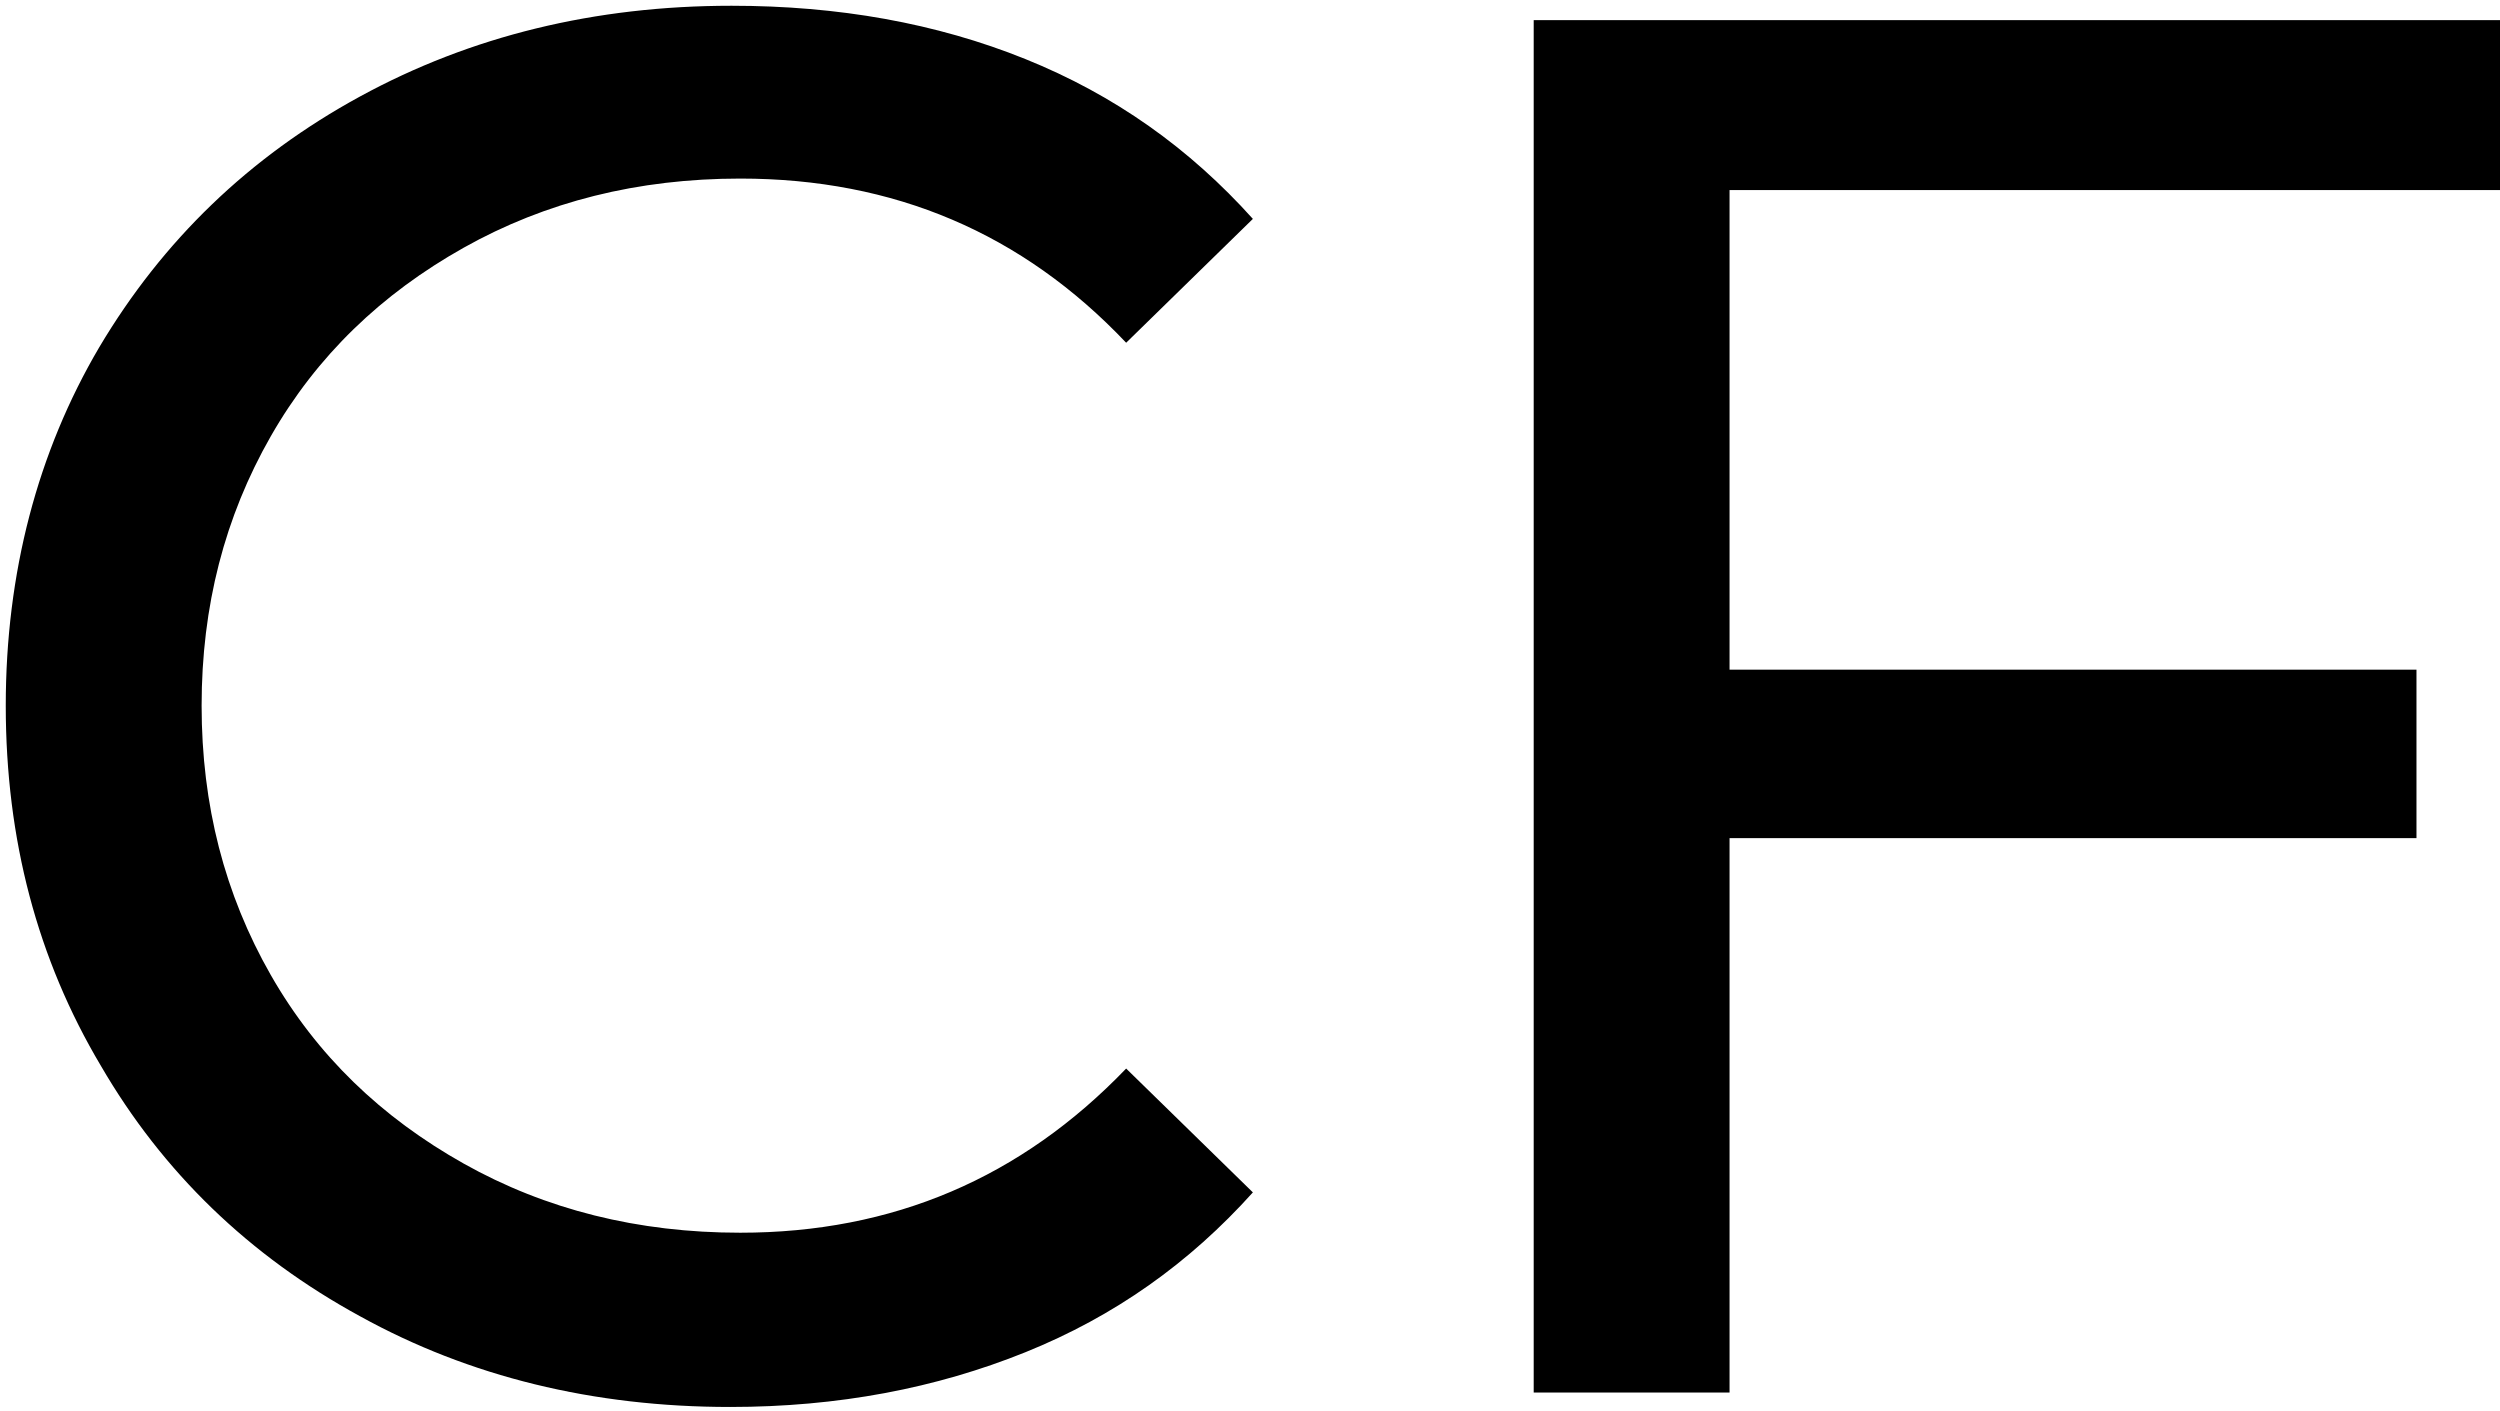 <?xml version="1.0" encoding="utf-8"?>
<!-- Generator: Adobe Illustrator 21.1.0, SVG Export Plug-In . SVG Version: 6.00 Build 0)  -->
<svg version="1.1" id="Layer_1" xmlns="http://www.w3.org/2000/svg" xmlns:xlink="http://www.w3.org/1999/xlink" x="0px" y="0px"
	 viewBox="0 0 173.6 98" style="enable-background:new 0 0 173.6 98;" xml:space="preserve">
<style type="text/css">
	.st0{display:none;}
	.st1{display:inline;fill:none;}
	.st2{enable-background:new    ;}
</style>
<g>
	<title>background</title>
	<g id="canvasGrid" class="st0">
		<rect x="-40.5" y="-29.8" class="st1" width="250" height="160"/>
	</g>
</g>
<g>
	<title>Layer 1</title>
	<g id="svg_9" class="st2">
		<path d="M25,91.4c-7.7-4.2-13.7-10-18-17.4C2.6,66.6,0.4,58.3,0.4,49c0-9.2,2.2-17.6,6.5-24.9C11.3,16.7,17.3,10.9,25,6.7
			c7.7-4.2,16.3-6.3,25.8-6.3c7.4,0,14.2,1.2,20.4,3.7c6.2,2.5,11.4,6.2,15.8,11.1l-8.8,8.6C71,16.2,62.1,12.4,51.4,12.4
			c-7.1,0-13.5,1.6-19.2,4.8c-5.7,3.2-10.2,7.5-13.4,13.1C15.6,35.9,14,42.1,14,49c0,6.9,1.6,13.1,4.8,18.7
			c3.2,5.6,7.7,9.9,13.4,13.1c5.7,3.2,12.1,4.8,19.2,4.8c10.6,0,19.5-3.8,26.8-11.4l8.8,8.6c-4.4,4.9-9.6,8.6-15.8,11.1
			c-6.2,2.5-13,3.8-20.5,3.8C41.2,97.7,32.6,95.6,25,91.4z"/>
		<path d="M120.1,13.3v33.2h47.7v11.7h-47.7v38.5h-13.6V1.4h67.2v11.8H120.1z"/>
	</g>
</g>
</svg>
